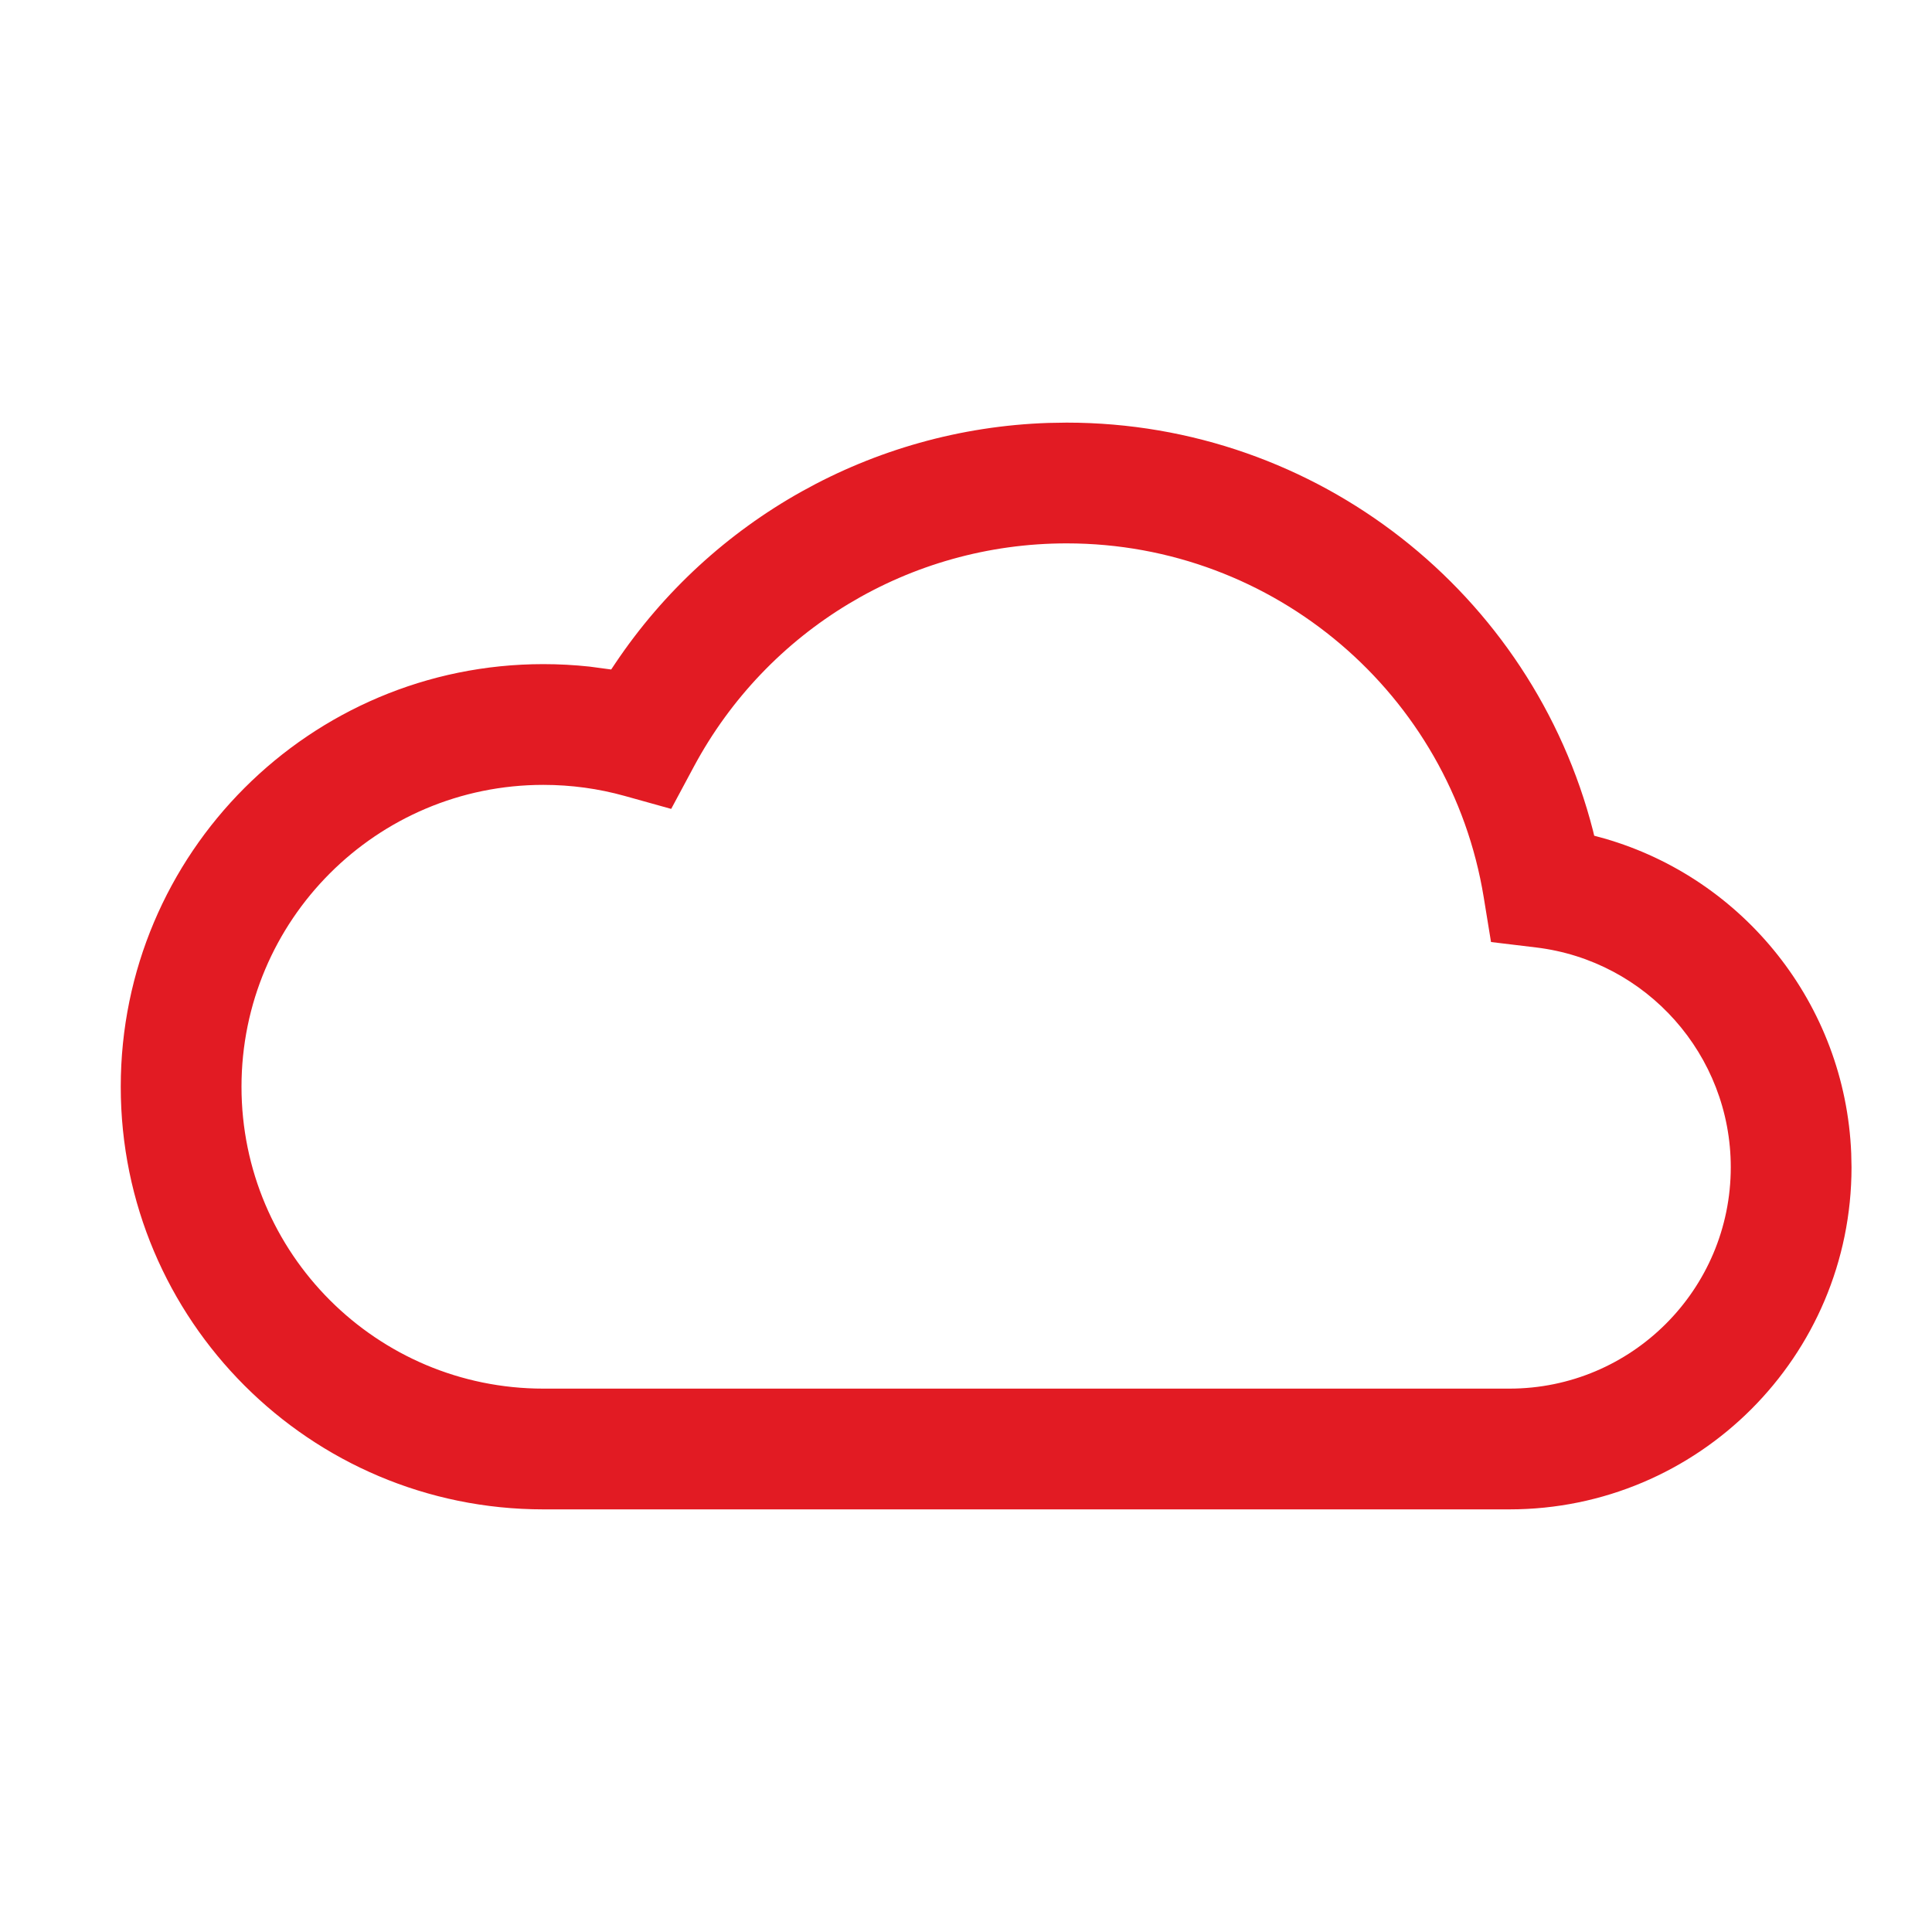 <?xml version="1.0" encoding="UTF-8"?>
<svg width="32px" height="32px" viewBox="0 0 32 32" version="1.1" xmlns="http://www.w3.org/2000/svg" xmlns:xlink="http://www.w3.org/1999/xlink">
    <title>cloud/regular</title>
    <g id="cloud/regular" stroke="none" stroke-width="1" fill="none" fill-rule="evenodd">
        <path d="M17.363,7.005 C14.437,7.103 11.788,8.609 10.194,10.983 L10.123,11.089 L9.765,11.041 C9.512,11.014 9.257,11 9,11 C5.134,11 2,14.134 2,18 C2,21.866 5.134,25 9,25 L25,25 C28.13,25 30.667,22.463 30.667,19.333 L30.662,19.101 C30.562,16.637 28.882,14.553 26.574,13.888 L26.405,13.842 L26.385,13.758 C25.38,9.834 21.822,7 17.667,7 L17.363,7.005 Z M17.667,9 C21.109,9 24.026,11.502 24.575,14.861 L24.696,15.603 L25.443,15.693 C27.273,15.913 28.667,17.473 28.667,19.333 C28.667,21.358 27.025,23 25,23 L9,23 C6.239,23 4,20.761 4,18 C4,15.239 6.239,13 9,13 C9.461,13 9.912,13.062 10.346,13.183 L11.117,13.398 L11.495,12.693 C12.707,10.437 15.06,9 17.667,9 Z" id="Path" fill="#E21B23" fill-rule="nonzero"></path>
    </g>
</svg>